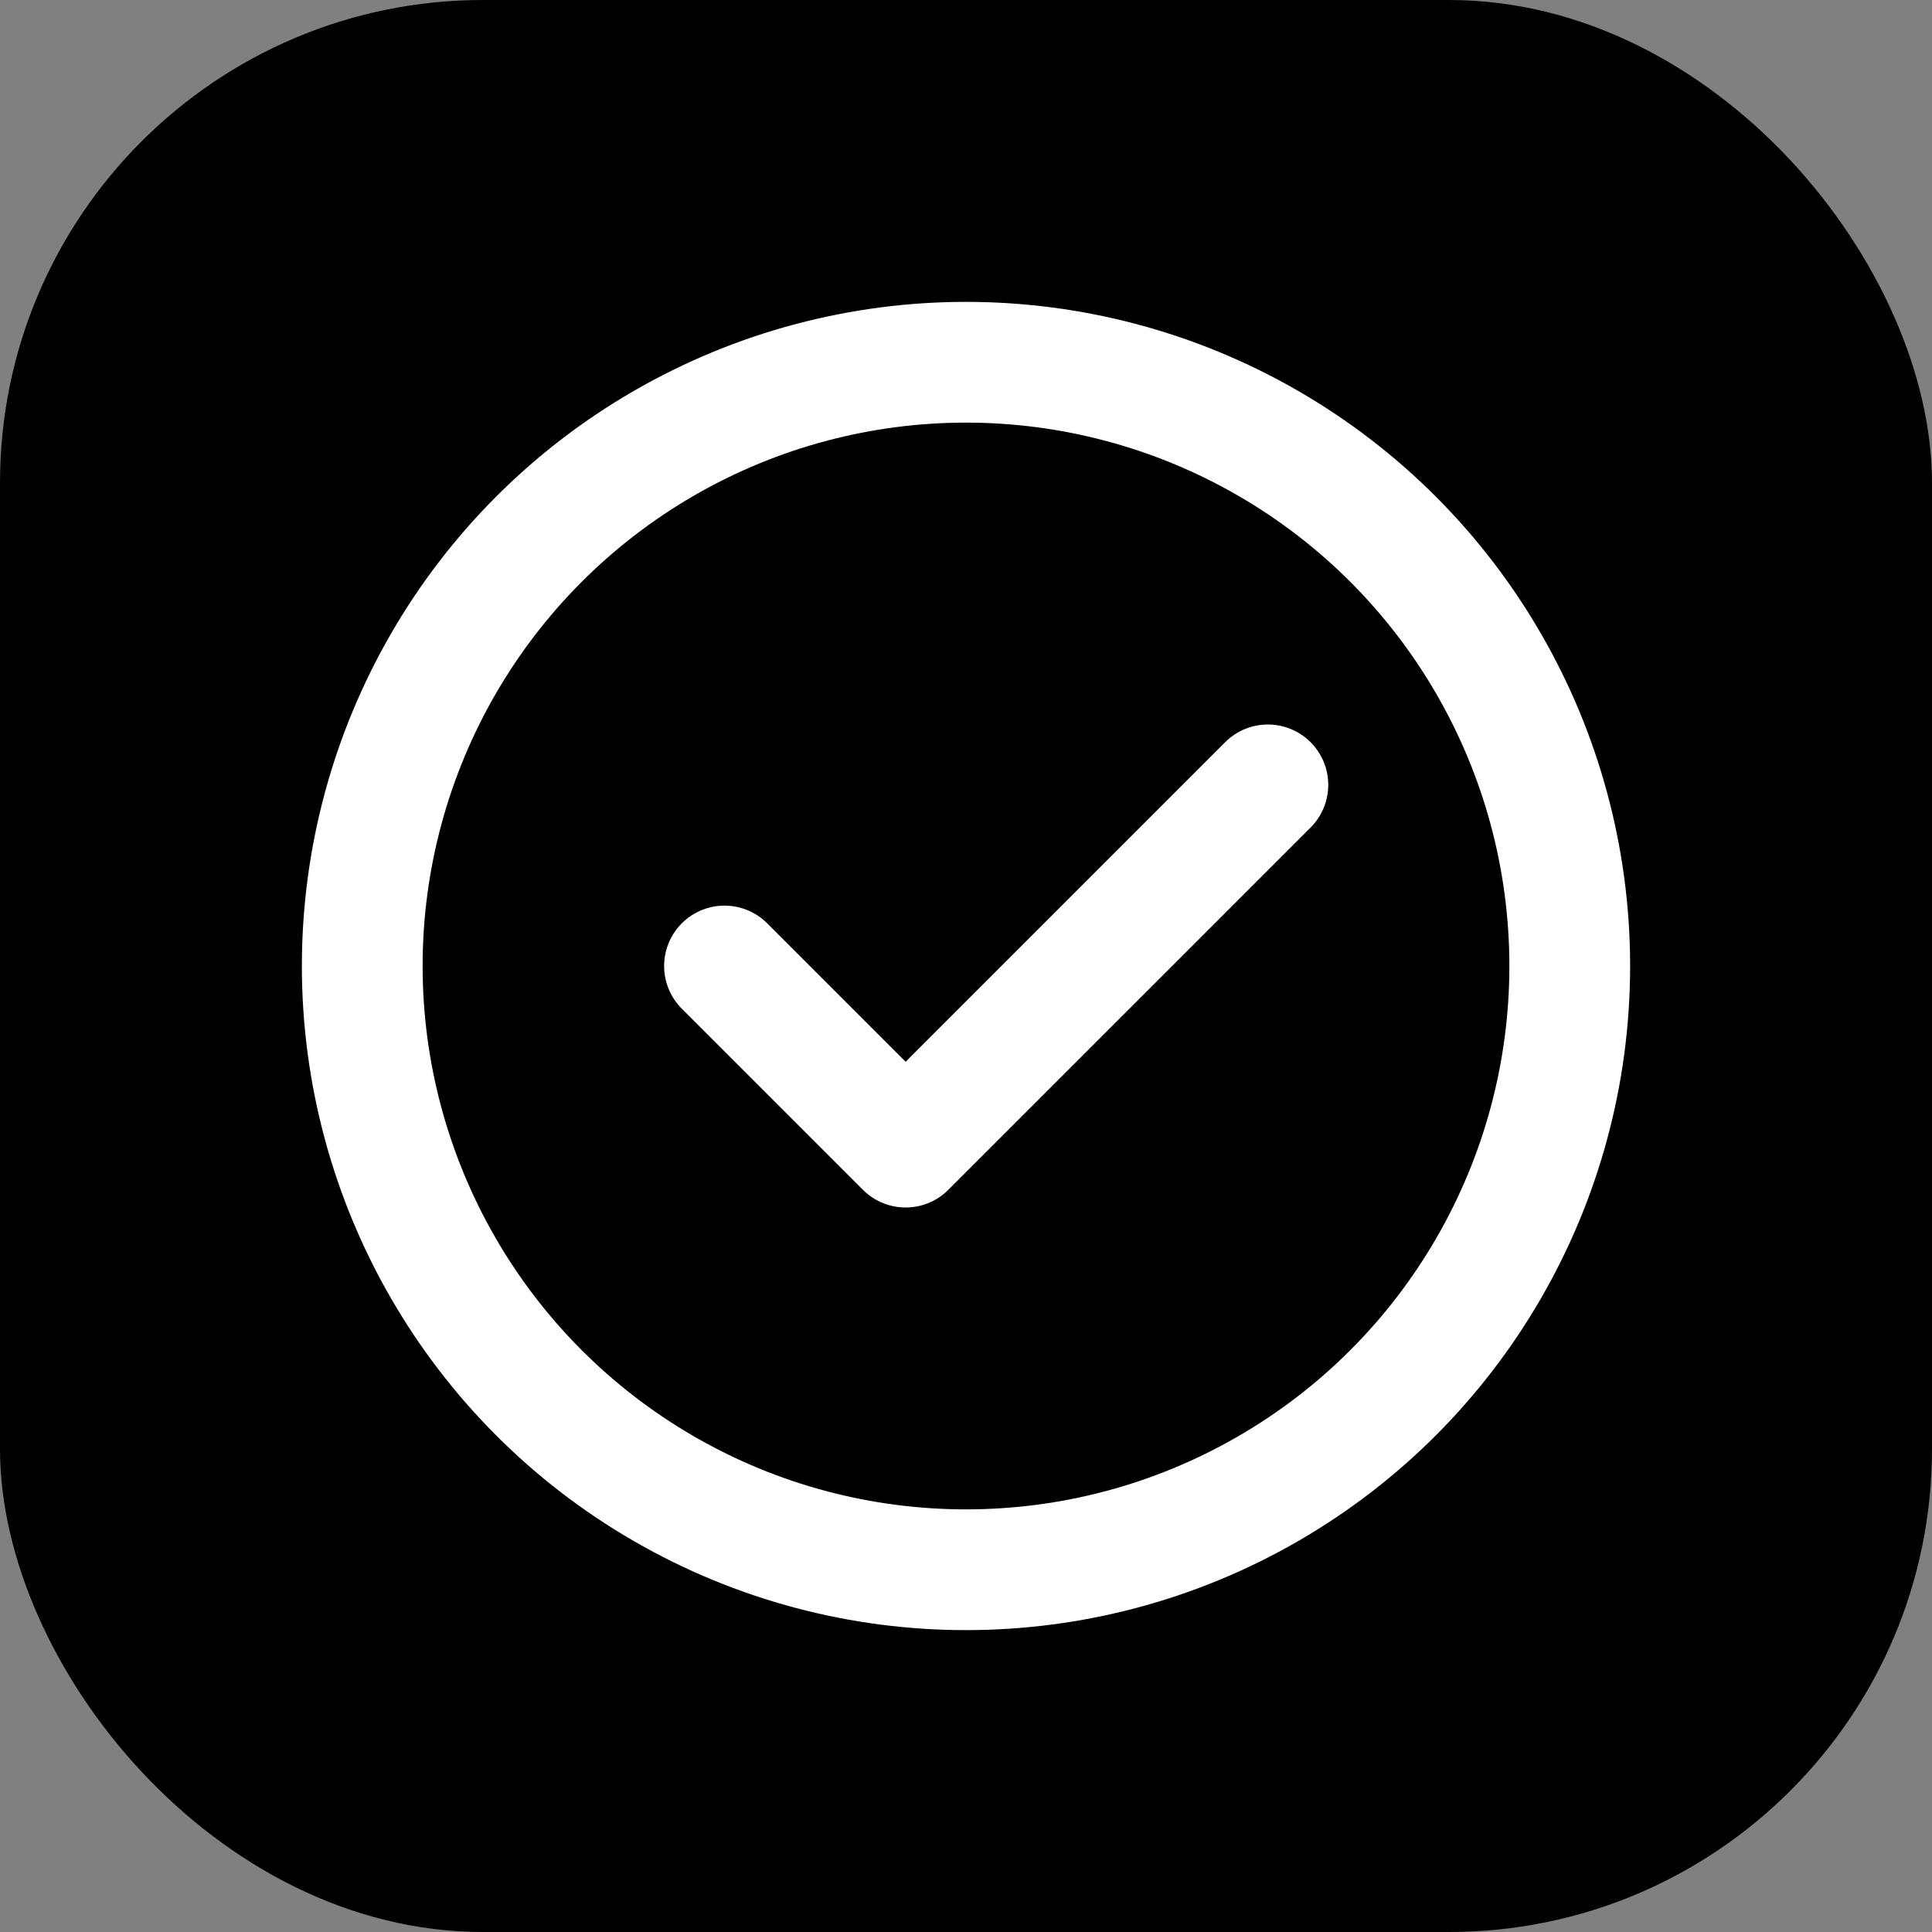 <svg width="32" height="32" viewBox="0 0 32 32" xmlns="http://www.w3.org/2000/svg">
  <rect x="0" y="0" width="32" height="32" fill="#808080" stroke="none"/>
  <rect width="32" height="32" rx="8" fill="#000"/>
  <circle cx="16" cy="16" r="10" fill="none" stroke="#fff" stroke-width="2"/>
  <path d="M12 16l3 3 6-6" stroke="#fff" stroke-width="2" fill="none" stroke-linecap="round" stroke-linejoin="round"/>
</svg> 